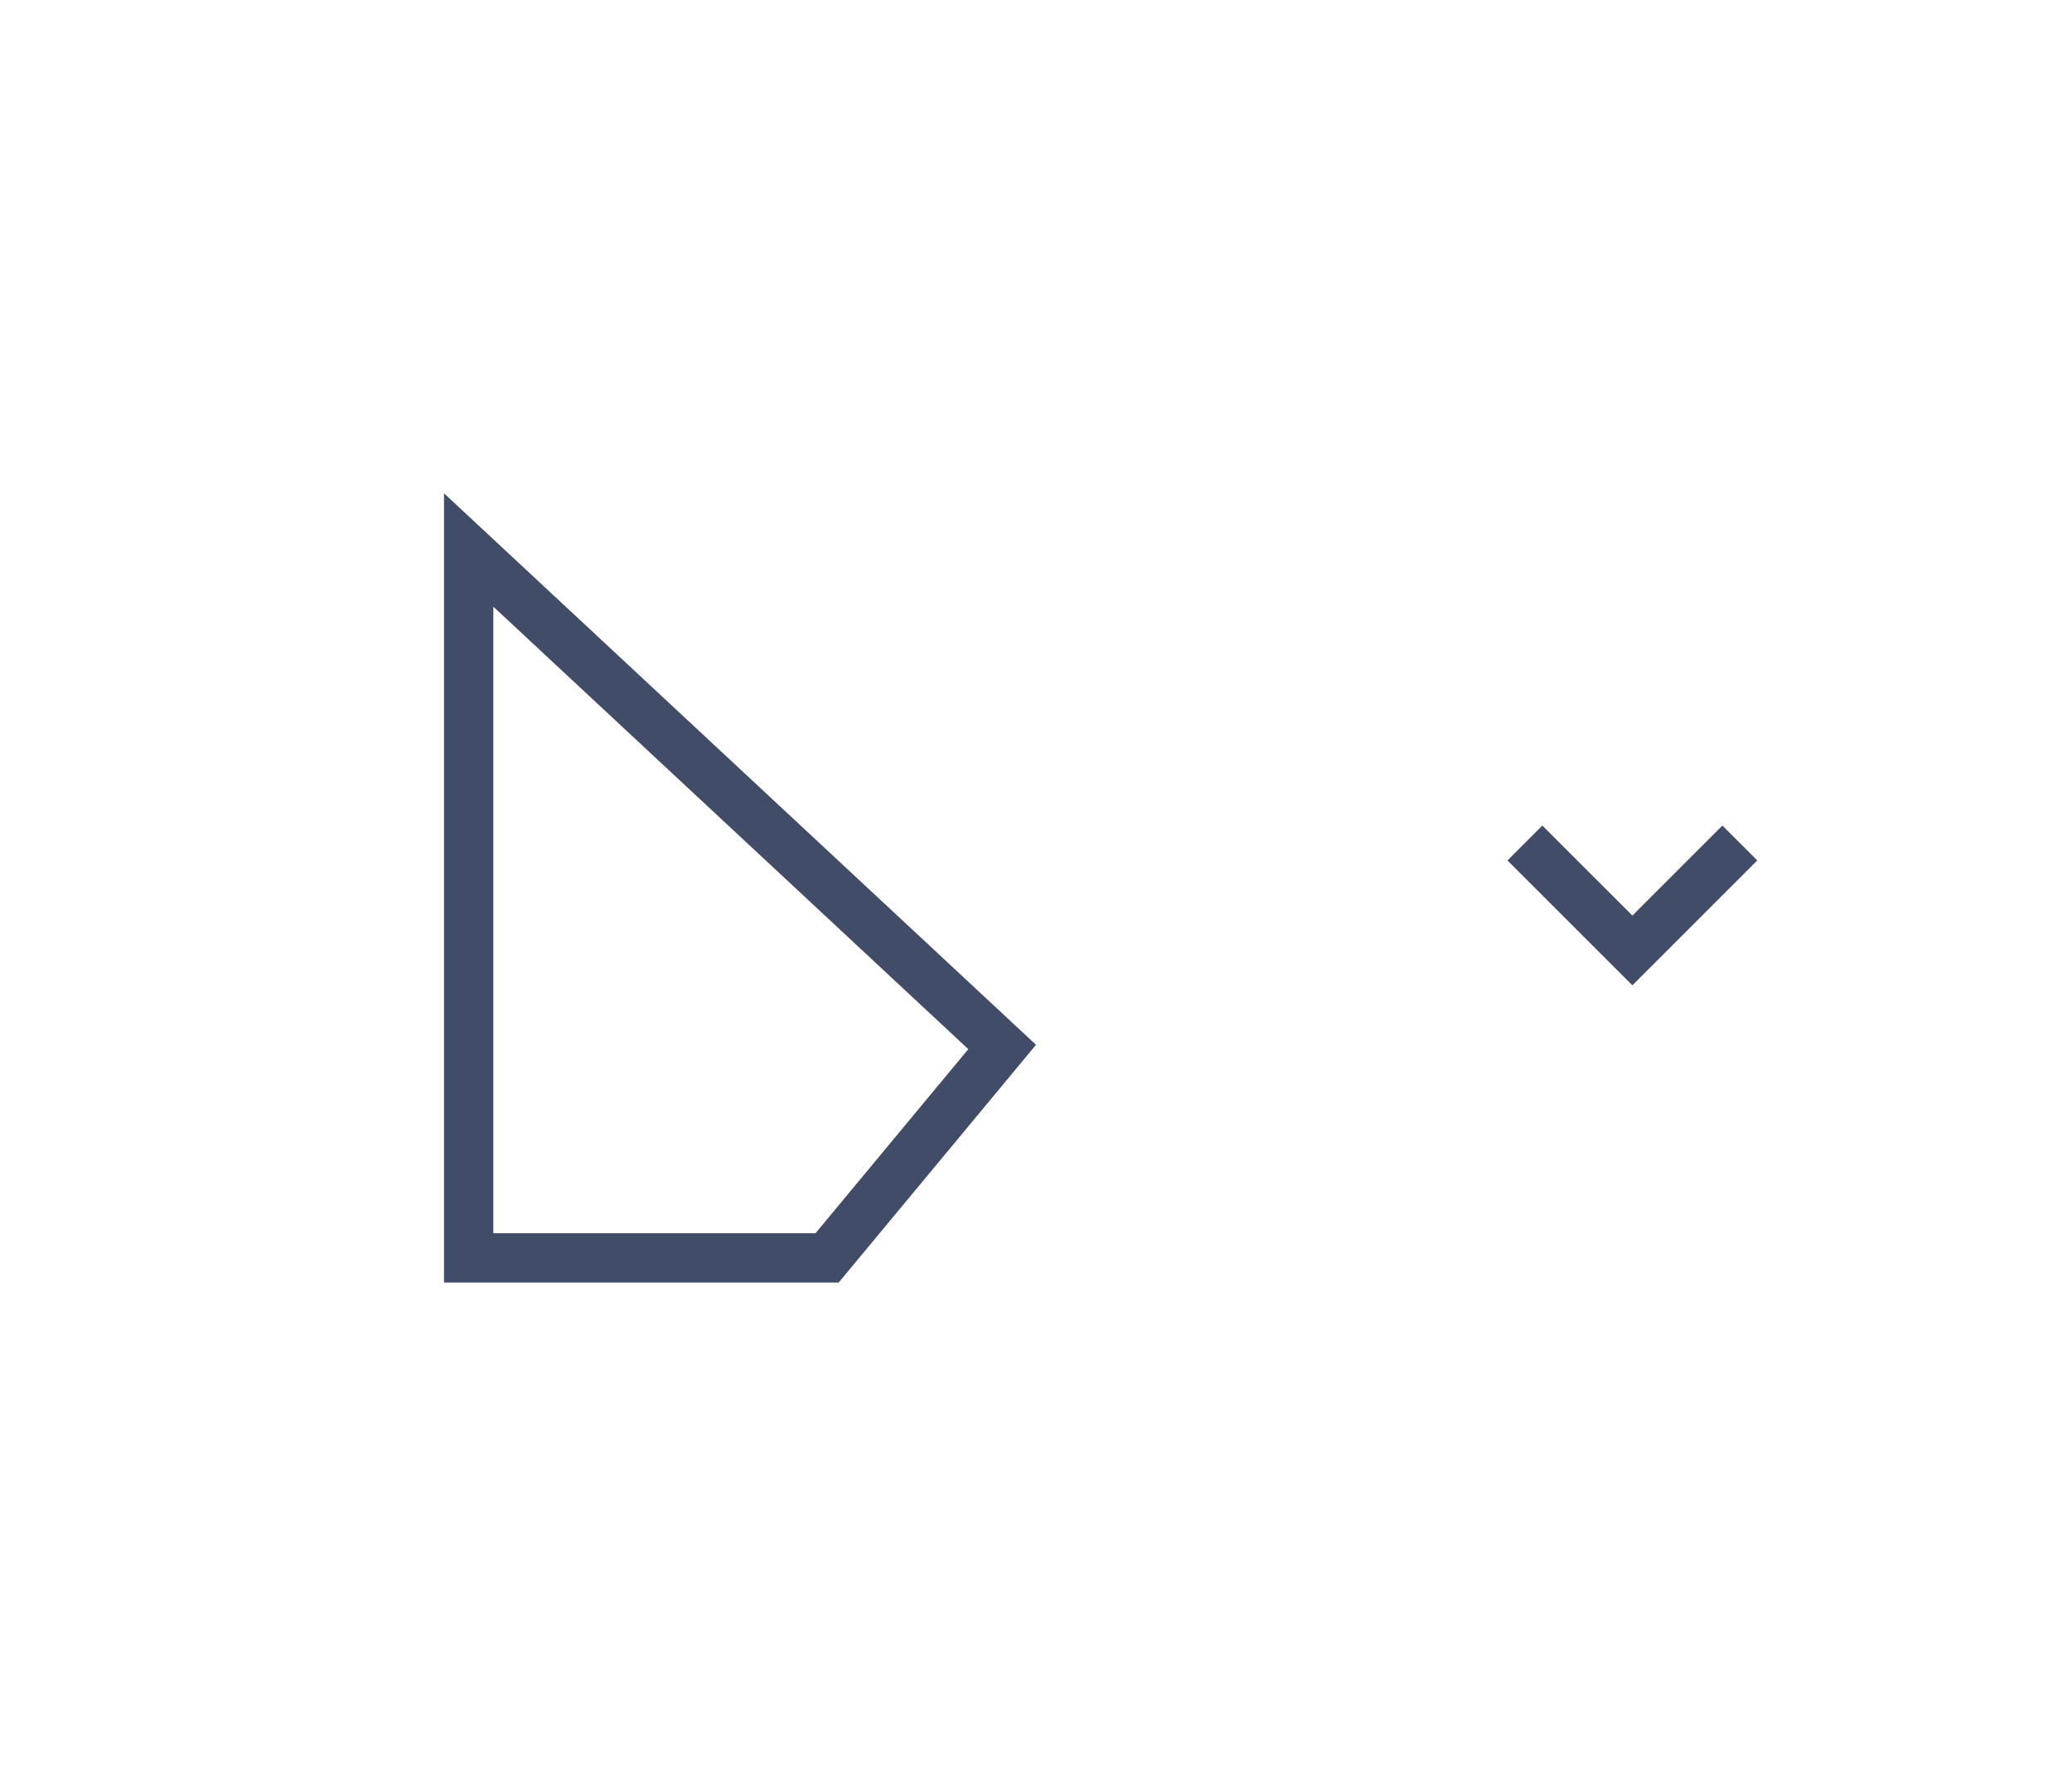 <?xml version="1.0" encoding="UTF-8"?>
<svg width="42px" height="36px" viewBox="0 0 42 36" version="1.1" xmlns="http://www.w3.org/2000/svg" xmlns:xlink="http://www.w3.org/1999/xlink">
    <!-- Generator: Sketch 56.2 (81672) - https://sketch.com -->
    <title>choose_normal_light</title>
    <desc>Created with Sketch.</desc>
    <g id="page" stroke="none" stroke-width="1" fill="none" fill-rule="evenodd">
        <g id="按钮规范" transform="translate(-181, -49)" stroke="#414D68">
            <g id="编组-15备份" transform="translate(181, 49)">
                <polyline id="Rectangle-179备份" transform="translate(33.089, 18.178) scale(-1, 1) rotate(-90) translate(-33.089, -18.178) " points="34.178 20.357 32 18.178 34.178 16 34.178 16"></polyline>
                <path d="M9.5,25.5 L16.765,25.5 L20.314,21.224 L9.5,11.149 L9.5,25.5 Z" id="Path备份"></path>
            </g>
        </g>
    </g>
</svg>